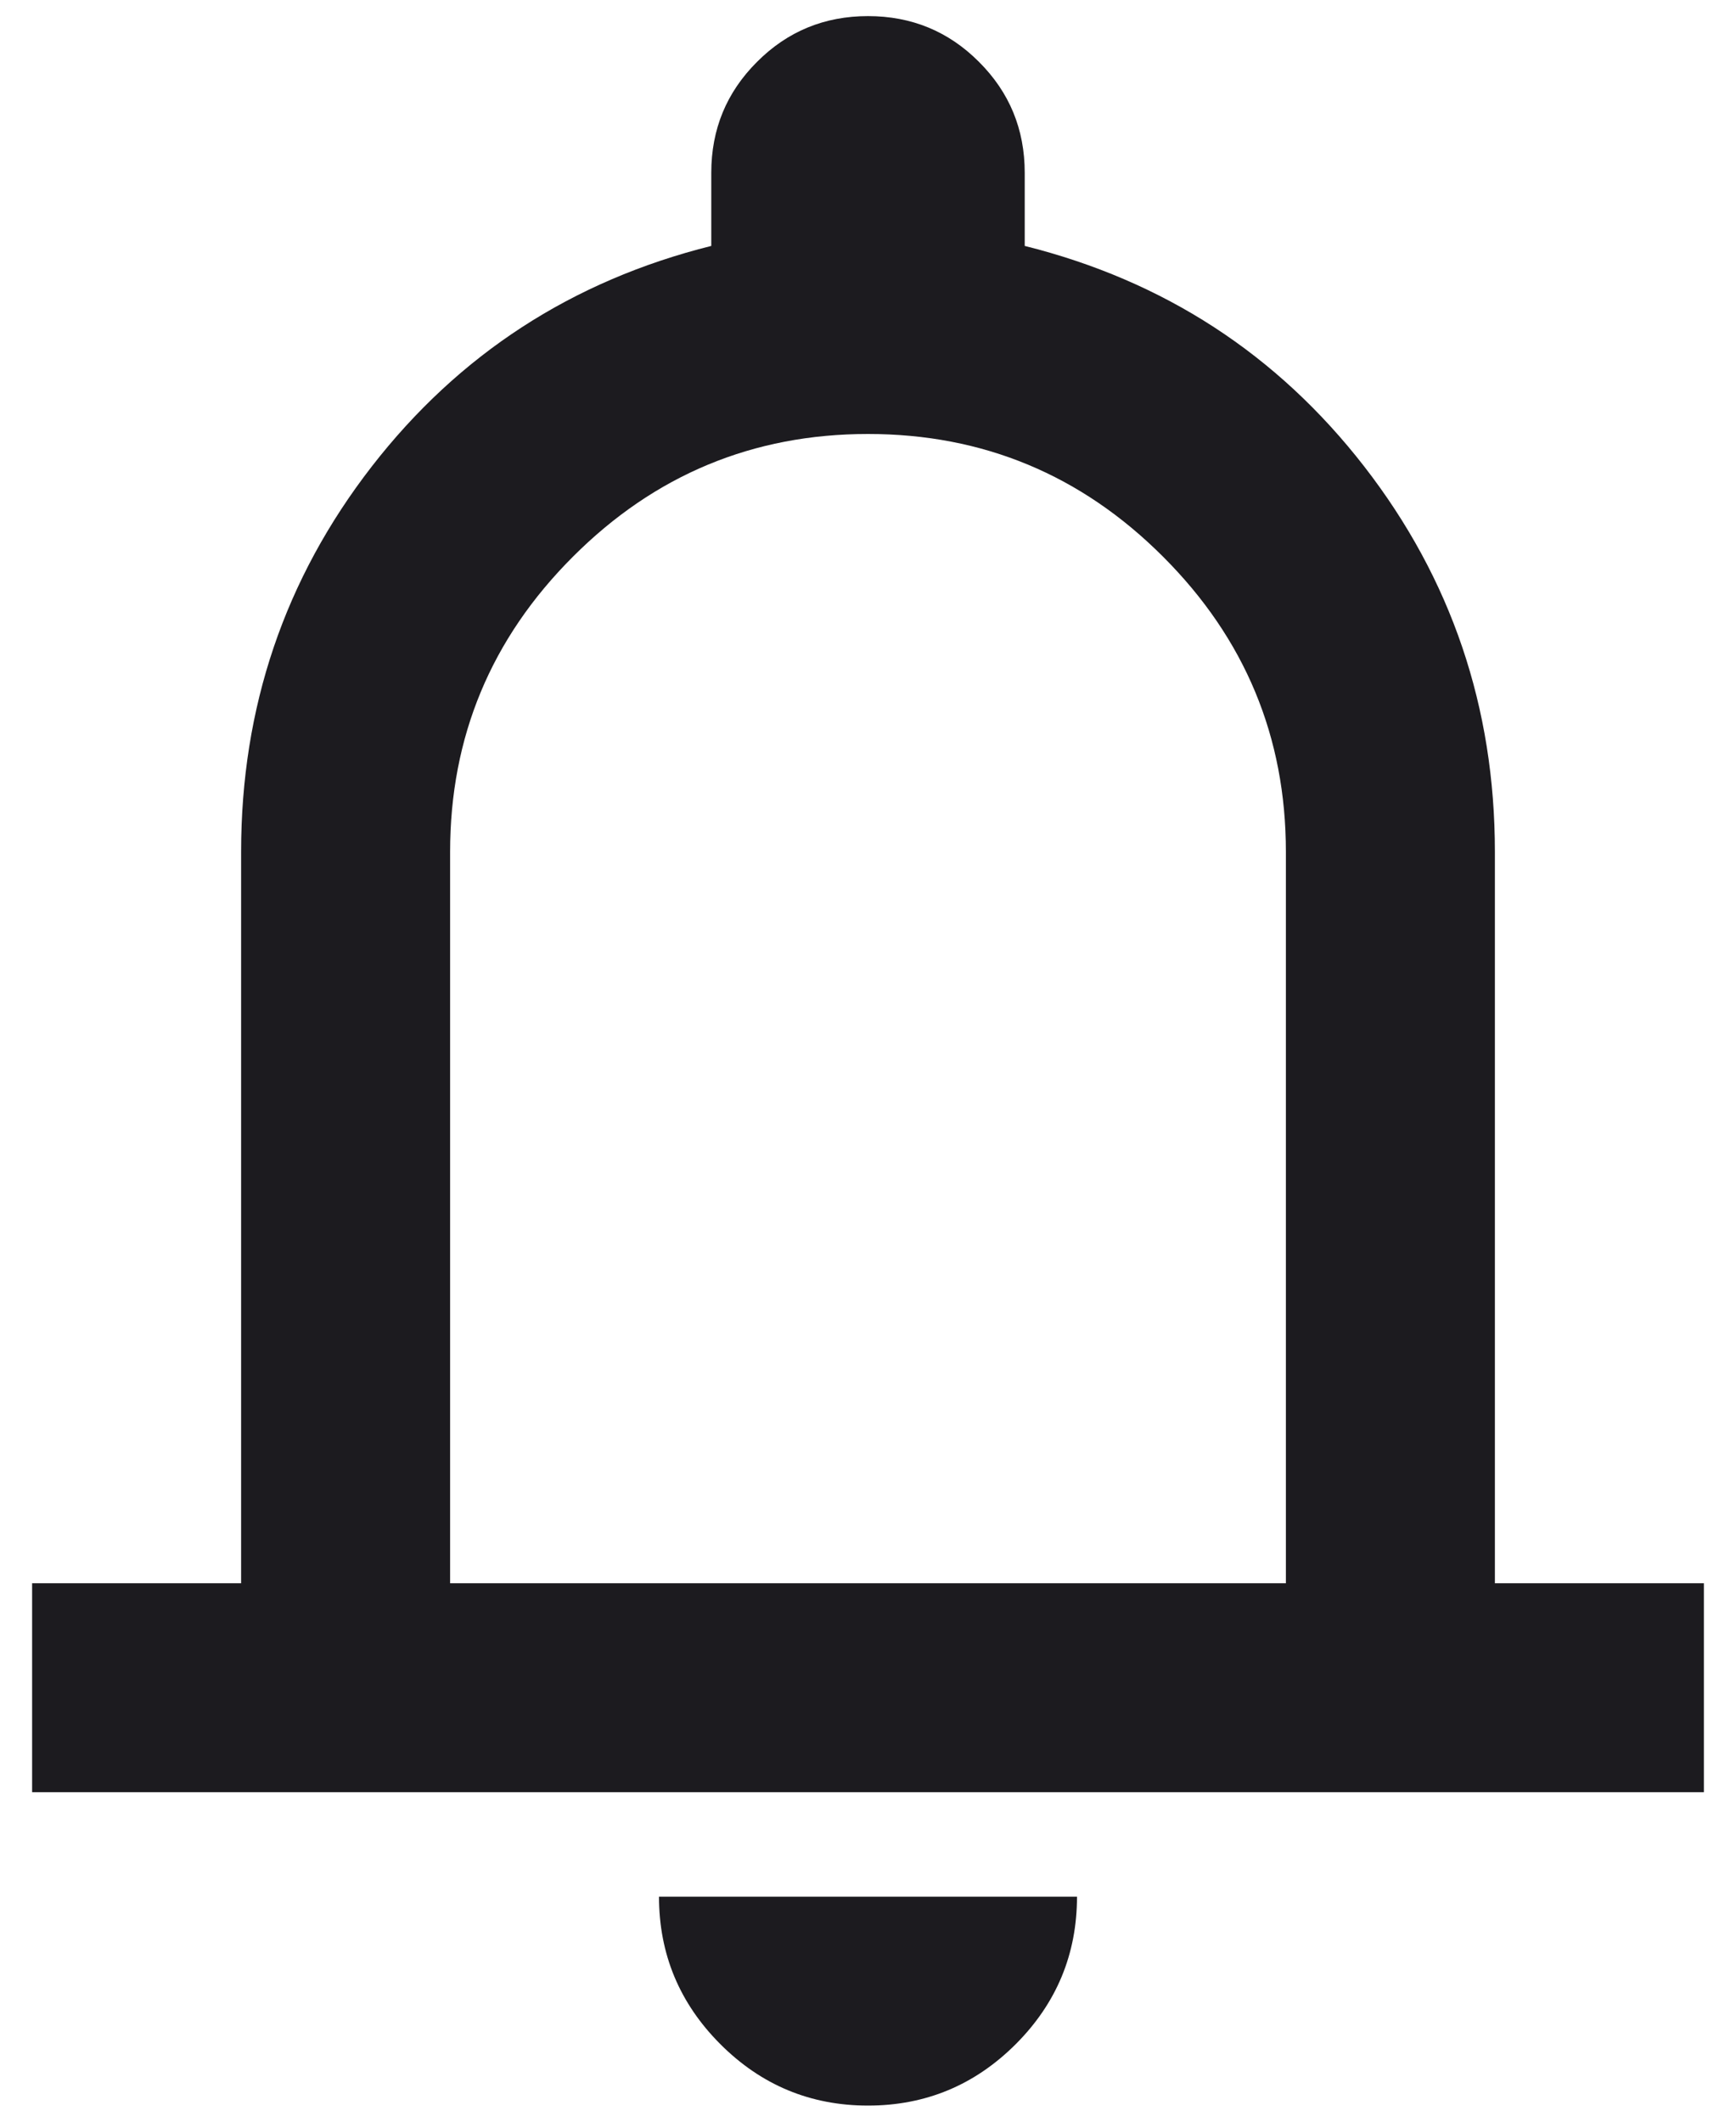 <svg width="18" height="22" viewBox="0 0 18 22" fill="none" xmlns="http://www.w3.org/2000/svg">
<path d="M0.333 18.583V16.417H2.5V8.833C2.5 7.335 2.951 6.003 3.854 4.838C4.757 3.674 5.931 2.911 7.375 2.55V1.792C7.375 1.34 7.533 0.957 7.85 0.641C8.165 0.325 8.549 0.167 9 0.167C9.451 0.167 9.835 0.325 10.15 0.641C10.467 0.957 10.625 1.34 10.625 1.792V2.55C12.069 2.911 13.243 3.674 14.146 4.838C15.049 6.003 15.5 7.335 15.5 8.833V16.417H17.667V18.583H0.333ZM9 21.833C8.404 21.833 7.894 21.621 7.47 21.197C7.046 20.773 6.833 20.262 6.833 19.667H11.167C11.167 20.262 10.955 20.773 10.531 21.197C10.106 21.621 9.596 21.833 9 21.833ZM4.667 16.417H13.333V8.833C13.333 7.642 12.909 6.622 12.06 5.773C11.212 4.924 10.192 4.5 9 4.5C7.808 4.5 6.788 4.924 5.94 5.773C5.091 6.622 4.667 7.642 4.667 8.833V16.417Z" fill="#1C1B1F"/>
</svg>